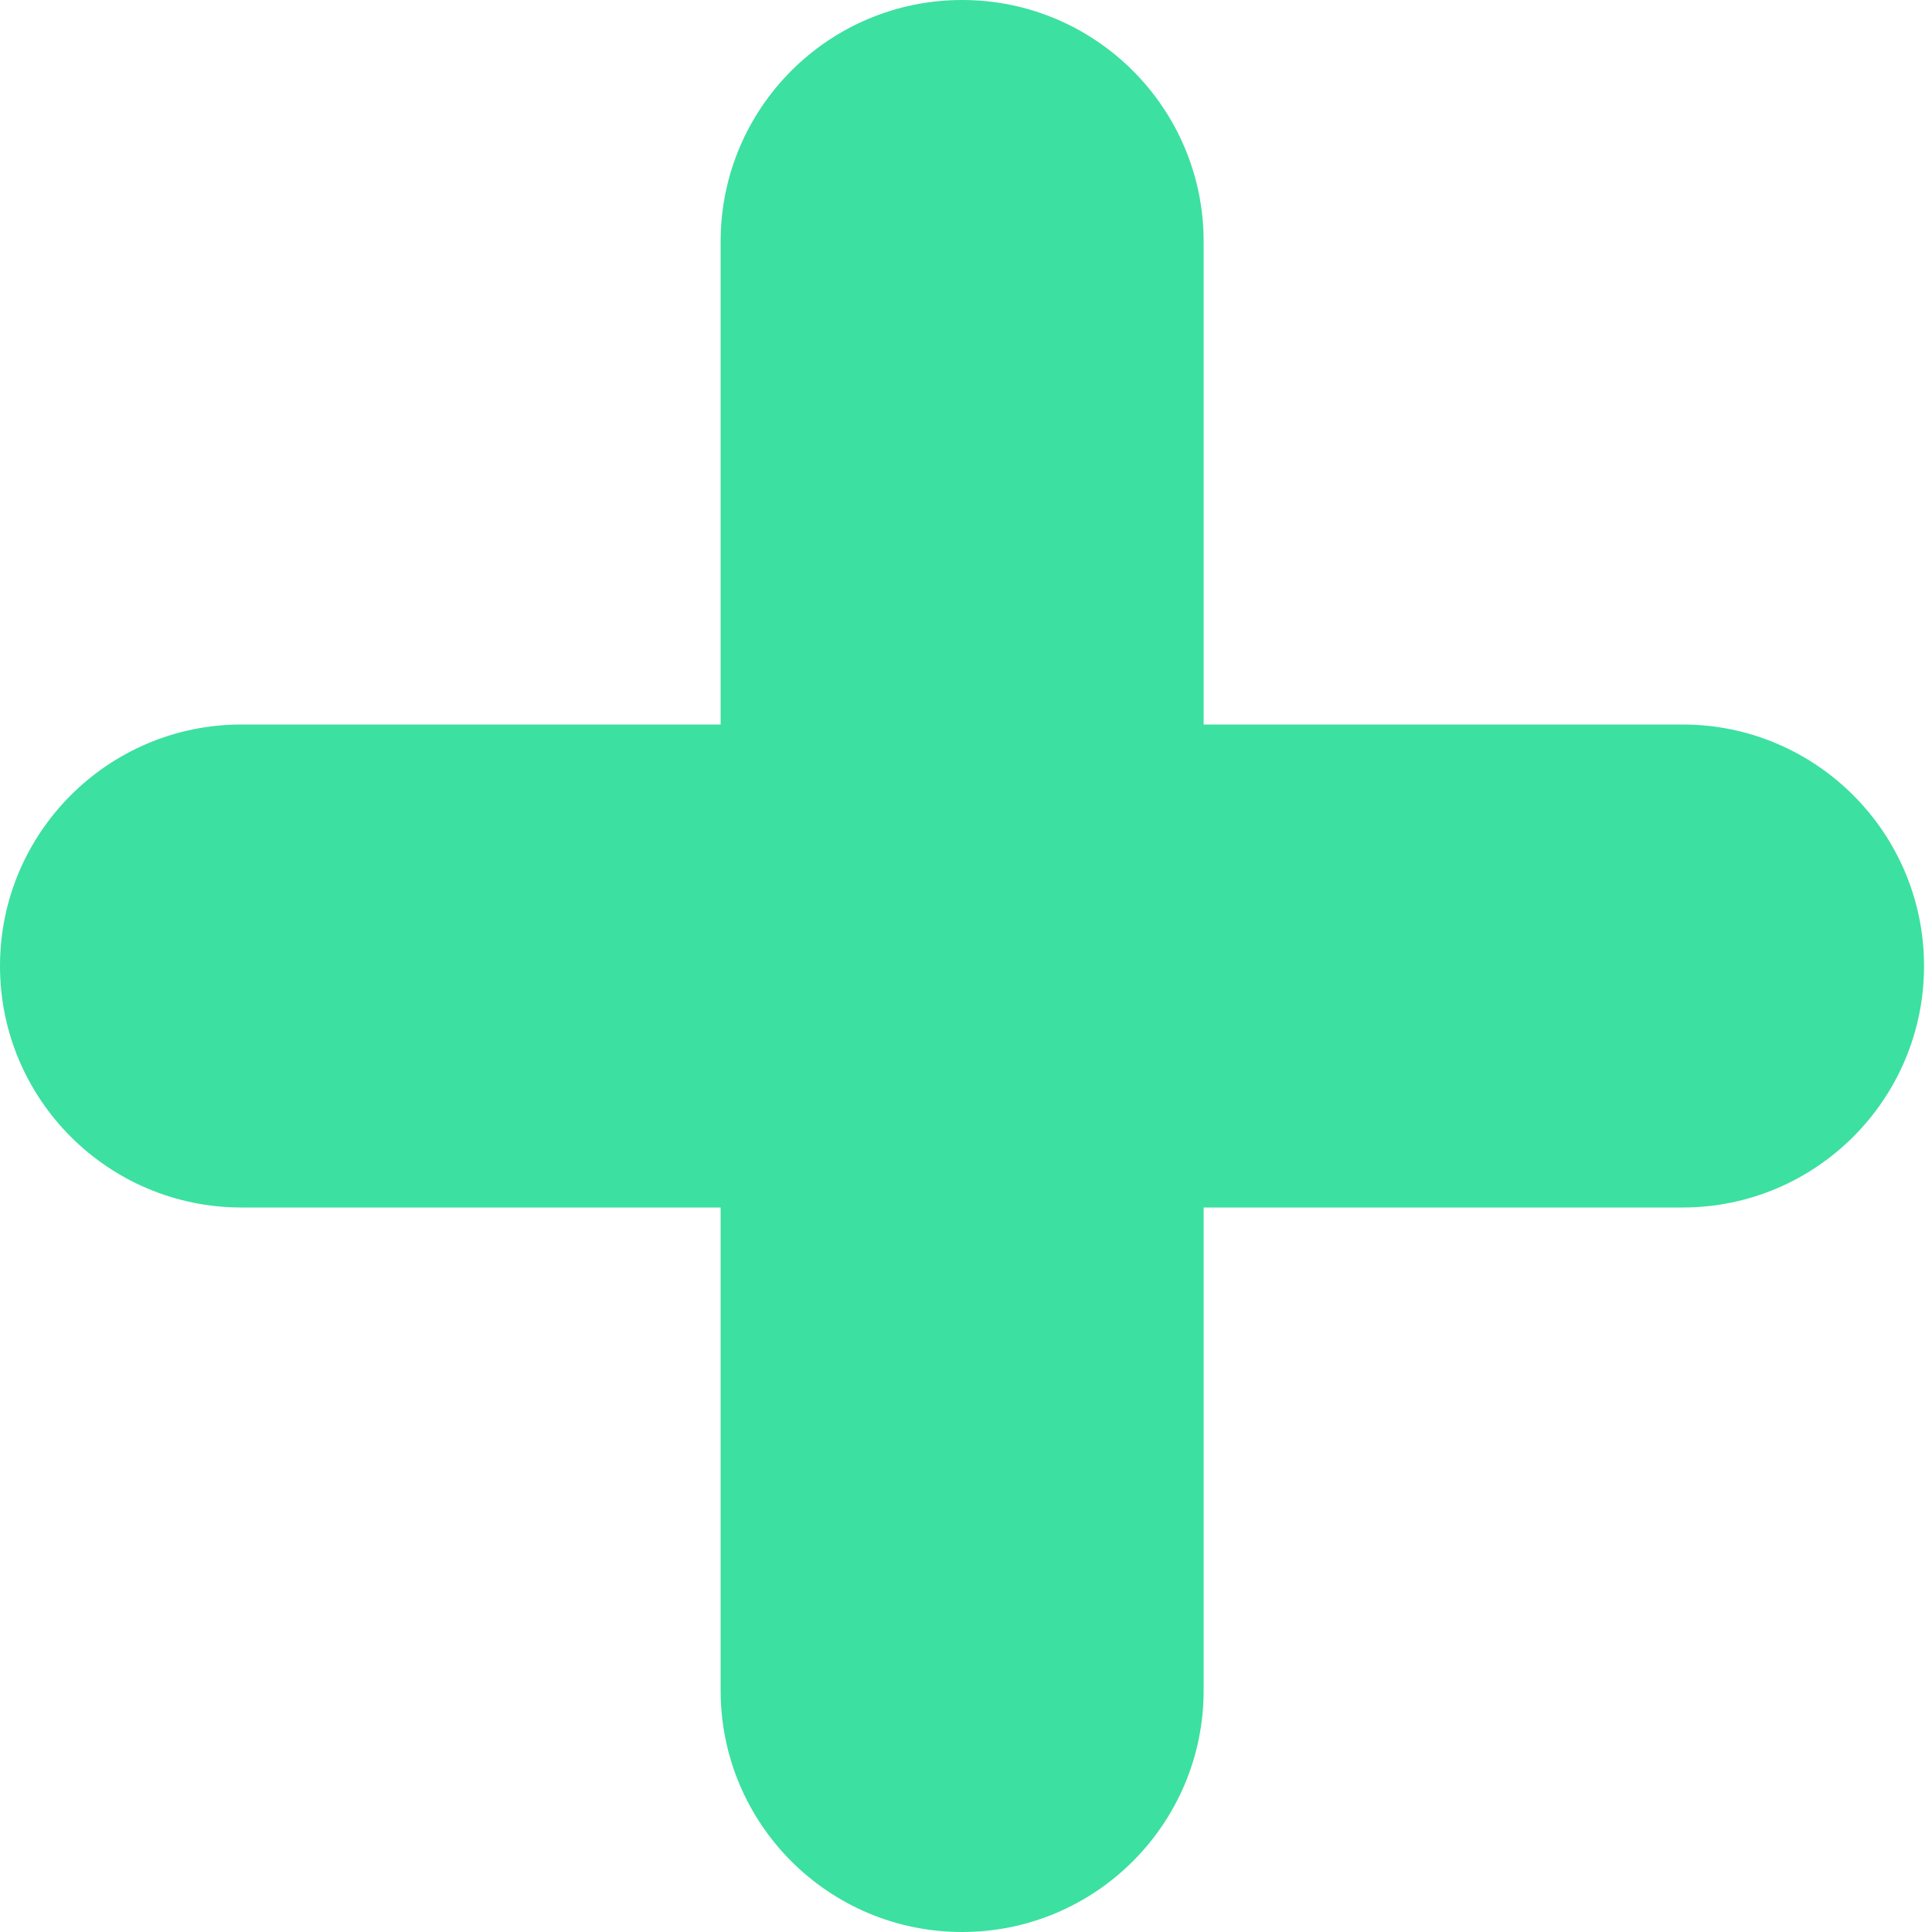 <svg width="8" height="8" viewBox="0 0 8 8" fill="none" xmlns="http://www.w3.org/2000/svg">
<path fill-rule="evenodd" clip-rule="evenodd" d="M4.984 1C4.984 0.448 4.536 0 3.984 0C3.431 0 2.984 0.448 2.984 1V3H1C0.448 3 0 3.448 0 4C0 4.552 0.448 5 1 5H2.984V7C2.984 7.552 3.431 8 3.984 8C4.536 8 4.984 7.552 4.984 7V5H6.967C7.519 5 7.967 4.552 7.967 4C7.967 3.448 7.519 3 6.967 3H4.984V1Z" fill="#3CE0A0"/>
</svg>
